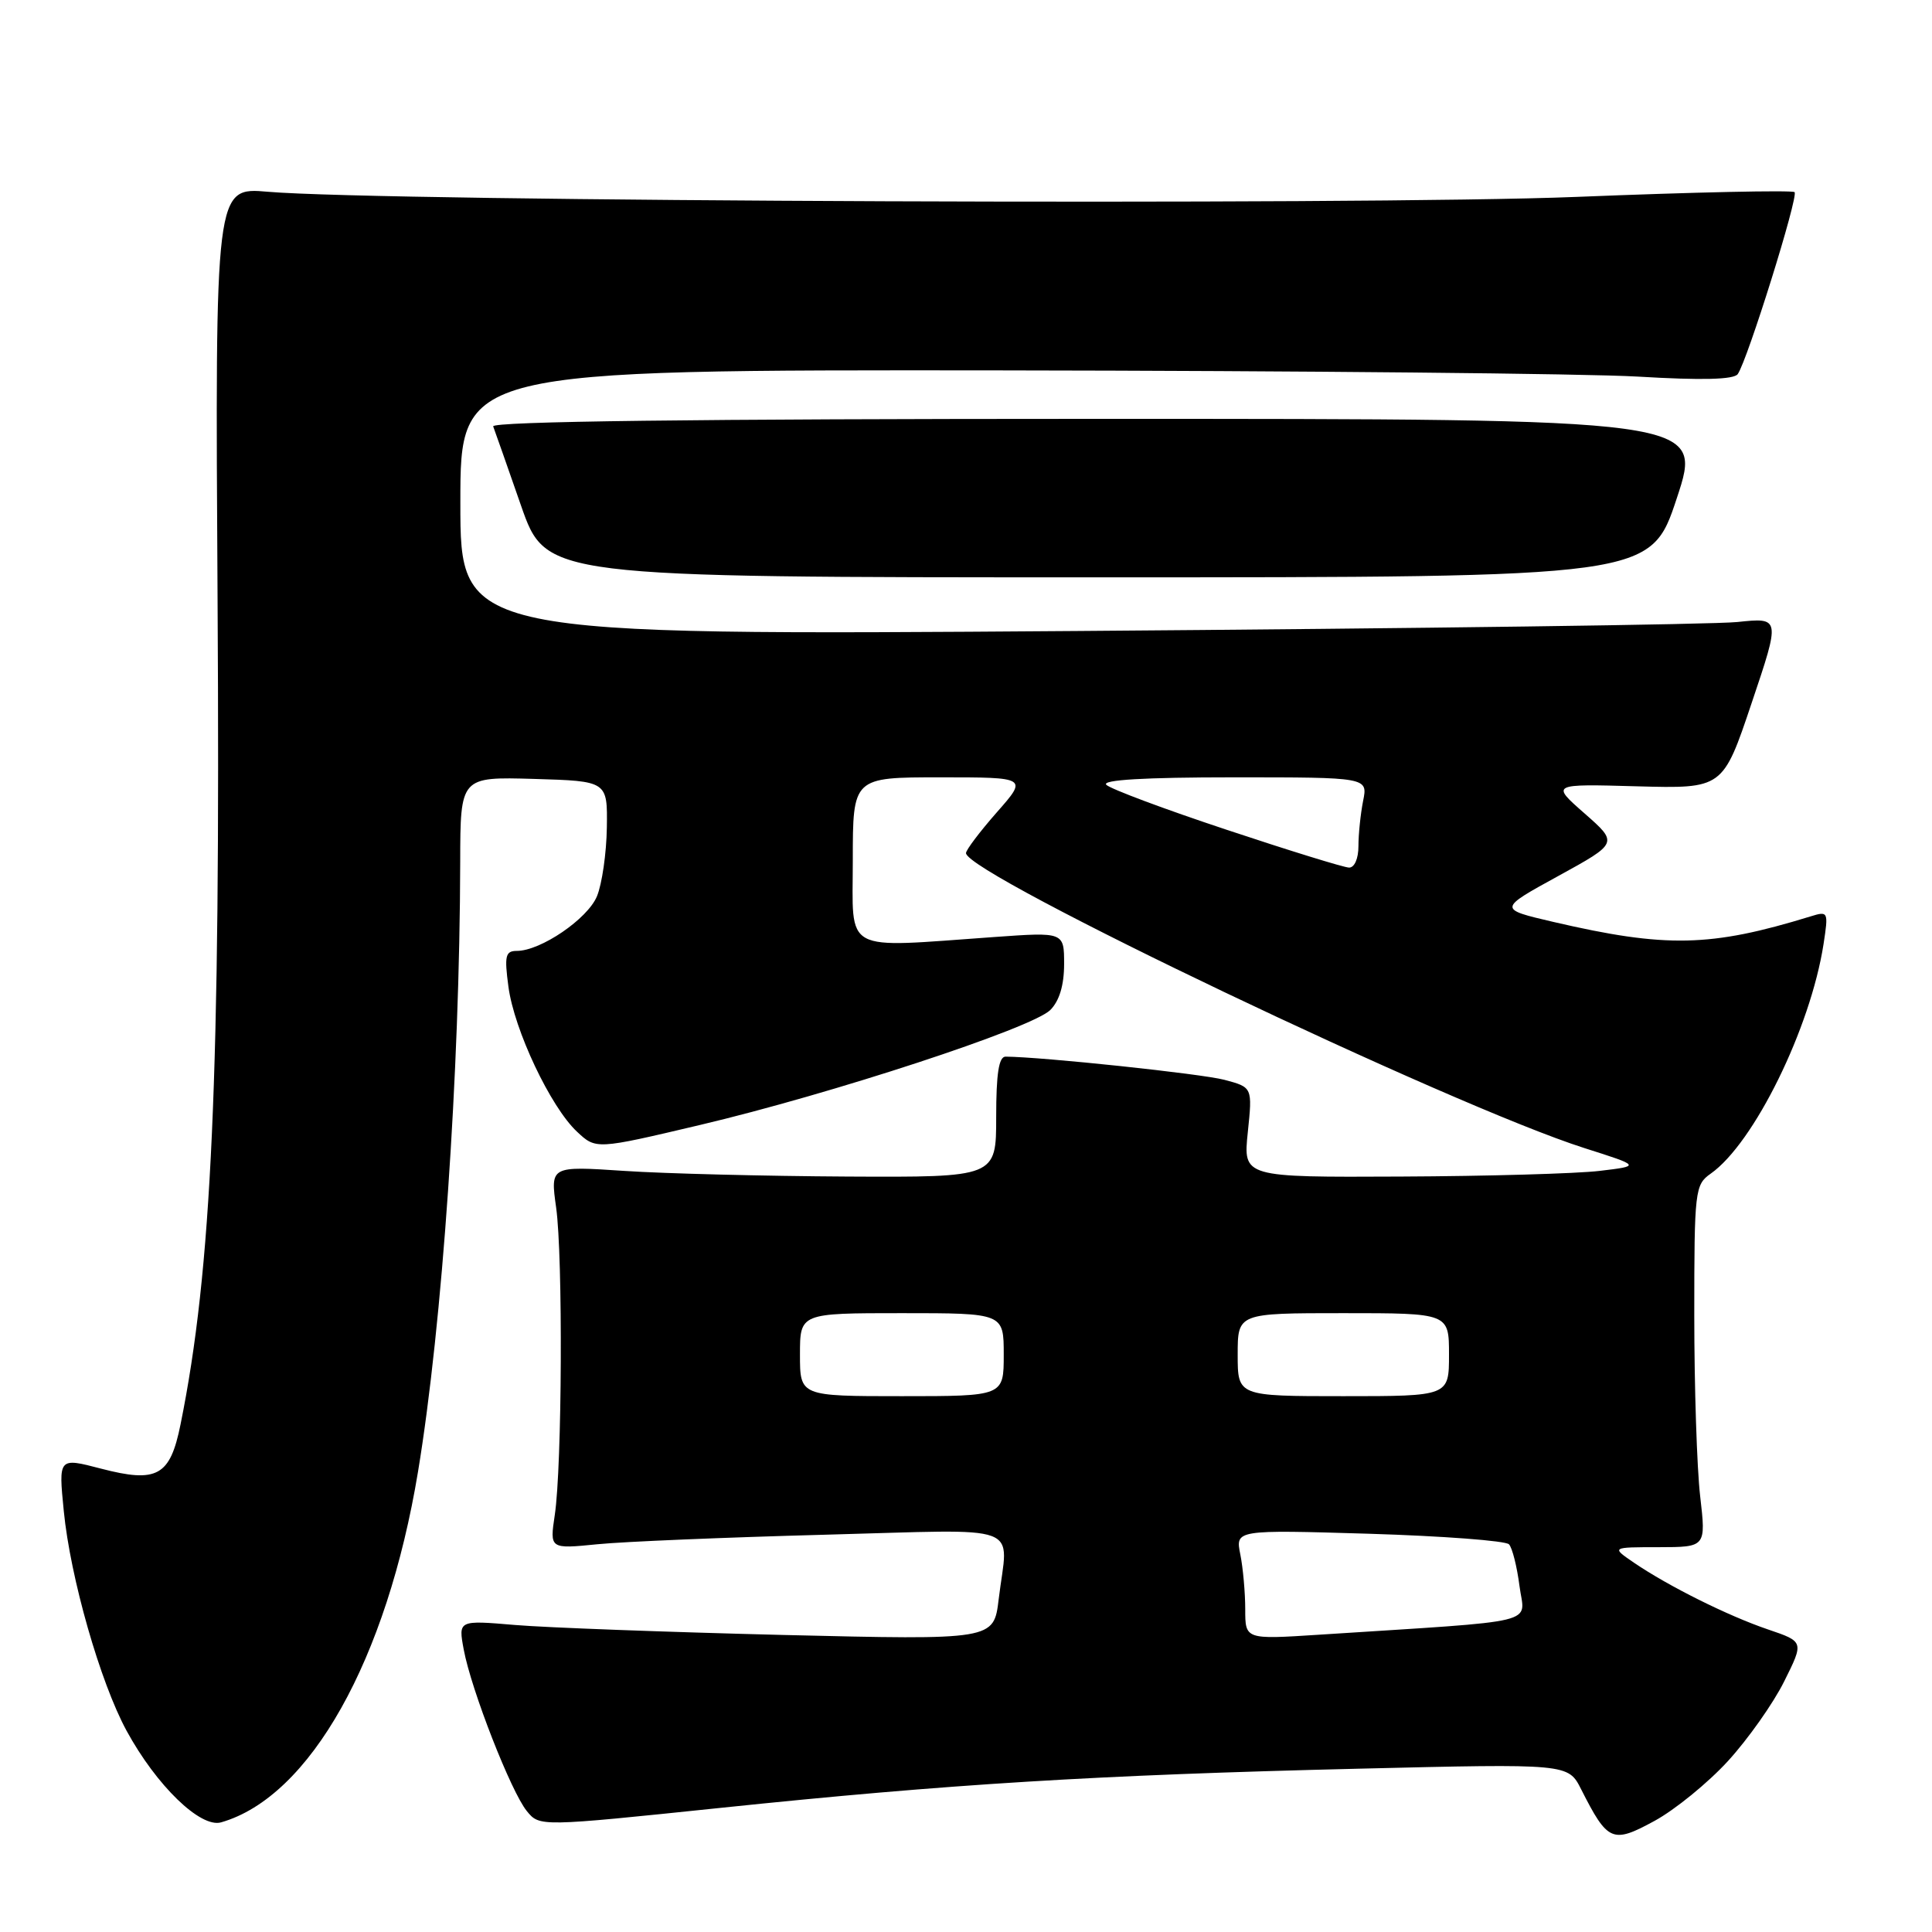<?xml version="1.0" encoding="UTF-8" standalone="no"?>
<!DOCTYPE svg PUBLIC "-//W3C//DTD SVG 1.1//EN" "http://www.w3.org/Graphics/SVG/1.1/DTD/svg11.dtd" >
<svg xmlns="http://www.w3.org/2000/svg" xmlns:xlink="http://www.w3.org/1999/xlink" version="1.1" viewBox="0 0 256 256">
 <g >
 <path fill="currentColor"
d=" M 228.98 233.33 C 231.62 230.44 234.97 225.70 236.41 222.80 C 239.04 217.53 239.04 217.53 234.27 215.91 C 228.97 214.11 221.08 210.18 216.50 207.06 C 213.50 205.01 213.50 205.01 219.78 205.01 C 226.06 205.00 226.06 205.00 225.28 198.25 C 224.85 194.54 224.50 183.75 224.50 174.27 C 224.50 157.73 224.59 156.98 226.67 155.52 C 232.40 151.50 239.90 136.25 241.63 125.09 C 242.29 120.79 242.25 120.70 239.90 121.43 C 226.66 125.50 220.77 125.63 205.83 122.16 C 198.50 120.45 198.50 120.45 206.47 116.08 C 214.43 111.71 214.43 111.71 209.97 107.79 C 205.50 103.87 205.50 103.87 216.90 104.19 C 228.29 104.50 228.29 104.50 232.10 93.16 C 235.92 81.82 235.92 81.82 230.21 82.42 C 227.07 82.75 187.71 83.28 142.75 83.61 C 61.00 84.20 61.00 84.20 61.00 66.60 C 61.00 49.00 61.00 49.00 132.75 49.08 C 172.21 49.13 210.12 49.50 217.00 49.90 C 225.55 50.41 229.74 50.30 230.26 49.57 C 231.54 47.76 238.34 26.00 237.79 25.46 C 237.51 25.18 224.50 25.46 208.89 26.09 C 180.63 27.23 50.61 26.72 35.50 25.41 C 28.50 24.80 28.50 24.80 28.83 79.65 C 29.22 142.72 28.07 168.31 23.92 188.75 C 22.54 195.59 20.83 196.54 13.38 194.60 C 7.75 193.13 7.75 193.13 8.45 200.21 C 9.32 209.06 13.28 222.91 16.77 229.33 C 20.73 236.60 26.57 242.26 29.30 241.47 C 41.07 238.10 51.27 219.93 55.39 195.00 C 58.61 175.53 60.92 142.10 60.98 114.21 C 61.00 102.93 61.00 102.93 70.75 103.21 C 80.50 103.50 80.50 103.50 80.41 109.66 C 80.36 113.05 79.77 117.14 79.10 118.76 C 77.86 121.76 71.64 126.00 68.48 126.00 C 66.97 126.00 66.82 126.65 67.37 130.75 C 68.13 136.47 72.95 146.67 76.44 149.94 C 78.97 152.32 78.97 152.32 92.73 149.07 C 110.19 144.95 136.77 136.23 139.17 133.83 C 140.37 132.63 141.00 130.54 141.00 127.75 C 141.00 123.50 141.00 123.50 131.75 124.16 C 111.37 125.60 113.00 126.48 113.00 114.00 C 113.00 103.00 113.00 103.00 124.58 103.00 C 136.17 103.00 136.17 103.00 132.08 107.64 C 129.84 110.19 128.00 112.62 128.00 113.04 C 128.00 115.83 192.32 146.51 209.95 152.13 C 217.40 154.50 217.40 154.50 211.95 155.15 C 208.95 155.51 197.10 155.85 185.61 155.90 C 164.72 156.00 164.72 156.00 165.34 150.03 C 165.96 144.07 165.96 144.07 162.23 143.08 C 159.20 142.28 138.17 140.05 133.25 140.01 C 132.35 140.00 132.00 142.26 132.00 148.00 C 132.00 156.00 132.00 156.00 112.25 155.90 C 101.39 155.84 88.09 155.51 82.71 155.15 C 72.92 154.50 72.92 154.50 73.69 160.00 C 74.60 166.50 74.48 194.32 73.51 200.75 C 72.84 205.25 72.84 205.25 79.17 204.62 C 82.65 204.27 96.19 203.71 109.25 203.36 C 136.23 202.65 133.56 201.66 132.33 211.91 C 131.68 217.31 131.68 217.31 103.75 216.64 C 88.38 216.26 72.41 215.67 68.26 215.32 C 60.72 214.68 60.72 214.68 61.45 218.59 C 62.44 223.92 67.73 237.45 69.81 239.98 C 71.50 242.05 71.50 242.05 95.50 239.55 C 125.81 236.39 145.18 235.20 180.06 234.36 C 207.79 233.69 207.79 233.69 209.51 237.09 C 213.04 244.06 213.65 244.32 219.23 241.28 C 221.95 239.80 226.34 236.22 228.98 233.33 Z  M 222.19 66.00 C 225.66 55.50 225.66 55.50 145.32 55.50 C 92.18 55.50 65.11 55.84 65.35 56.50 C 65.56 57.05 67.22 61.77 69.04 67.00 C 72.36 76.50 72.36 76.50 145.54 76.50 C 218.72 76.50 218.72 76.50 222.19 66.00 Z  M 165.00 213.24 C 165.00 211.05 164.71 207.78 164.35 205.98 C 163.69 202.70 163.69 202.70 181.43 203.23 C 191.18 203.53 199.52 204.16 199.95 204.63 C 200.39 205.11 201.01 207.59 201.34 210.15 C 202.00 215.34 204.83 214.66 174.75 216.61 C 165.00 217.24 165.00 217.24 165.00 213.24 Z  M 106.00 179.50 C 106.00 174.00 106.00 174.00 119.50 174.00 C 133.00 174.00 133.00 174.00 133.00 179.50 C 133.00 185.00 133.00 185.00 119.50 185.00 C 106.00 185.00 106.00 185.00 106.00 179.50 Z  M 164.00 179.50 C 164.00 174.00 164.00 174.00 178.00 174.00 C 192.00 174.00 192.00 174.00 192.00 179.50 C 192.00 185.00 192.00 185.00 178.00 185.00 C 164.00 185.00 164.00 185.00 164.00 179.50 Z  M 162.54 109.95 C 154.31 107.22 147.14 104.54 146.59 103.99 C 145.94 103.34 151.65 103.00 163.42 103.00 C 181.25 103.00 181.25 103.00 180.62 106.12 C 180.28 107.84 180.00 110.54 180.00 112.12 C 180.00 113.78 179.47 114.98 178.75 114.96 C 178.06 114.94 170.77 112.69 162.54 109.95 Z "/>
</g>
</svg>